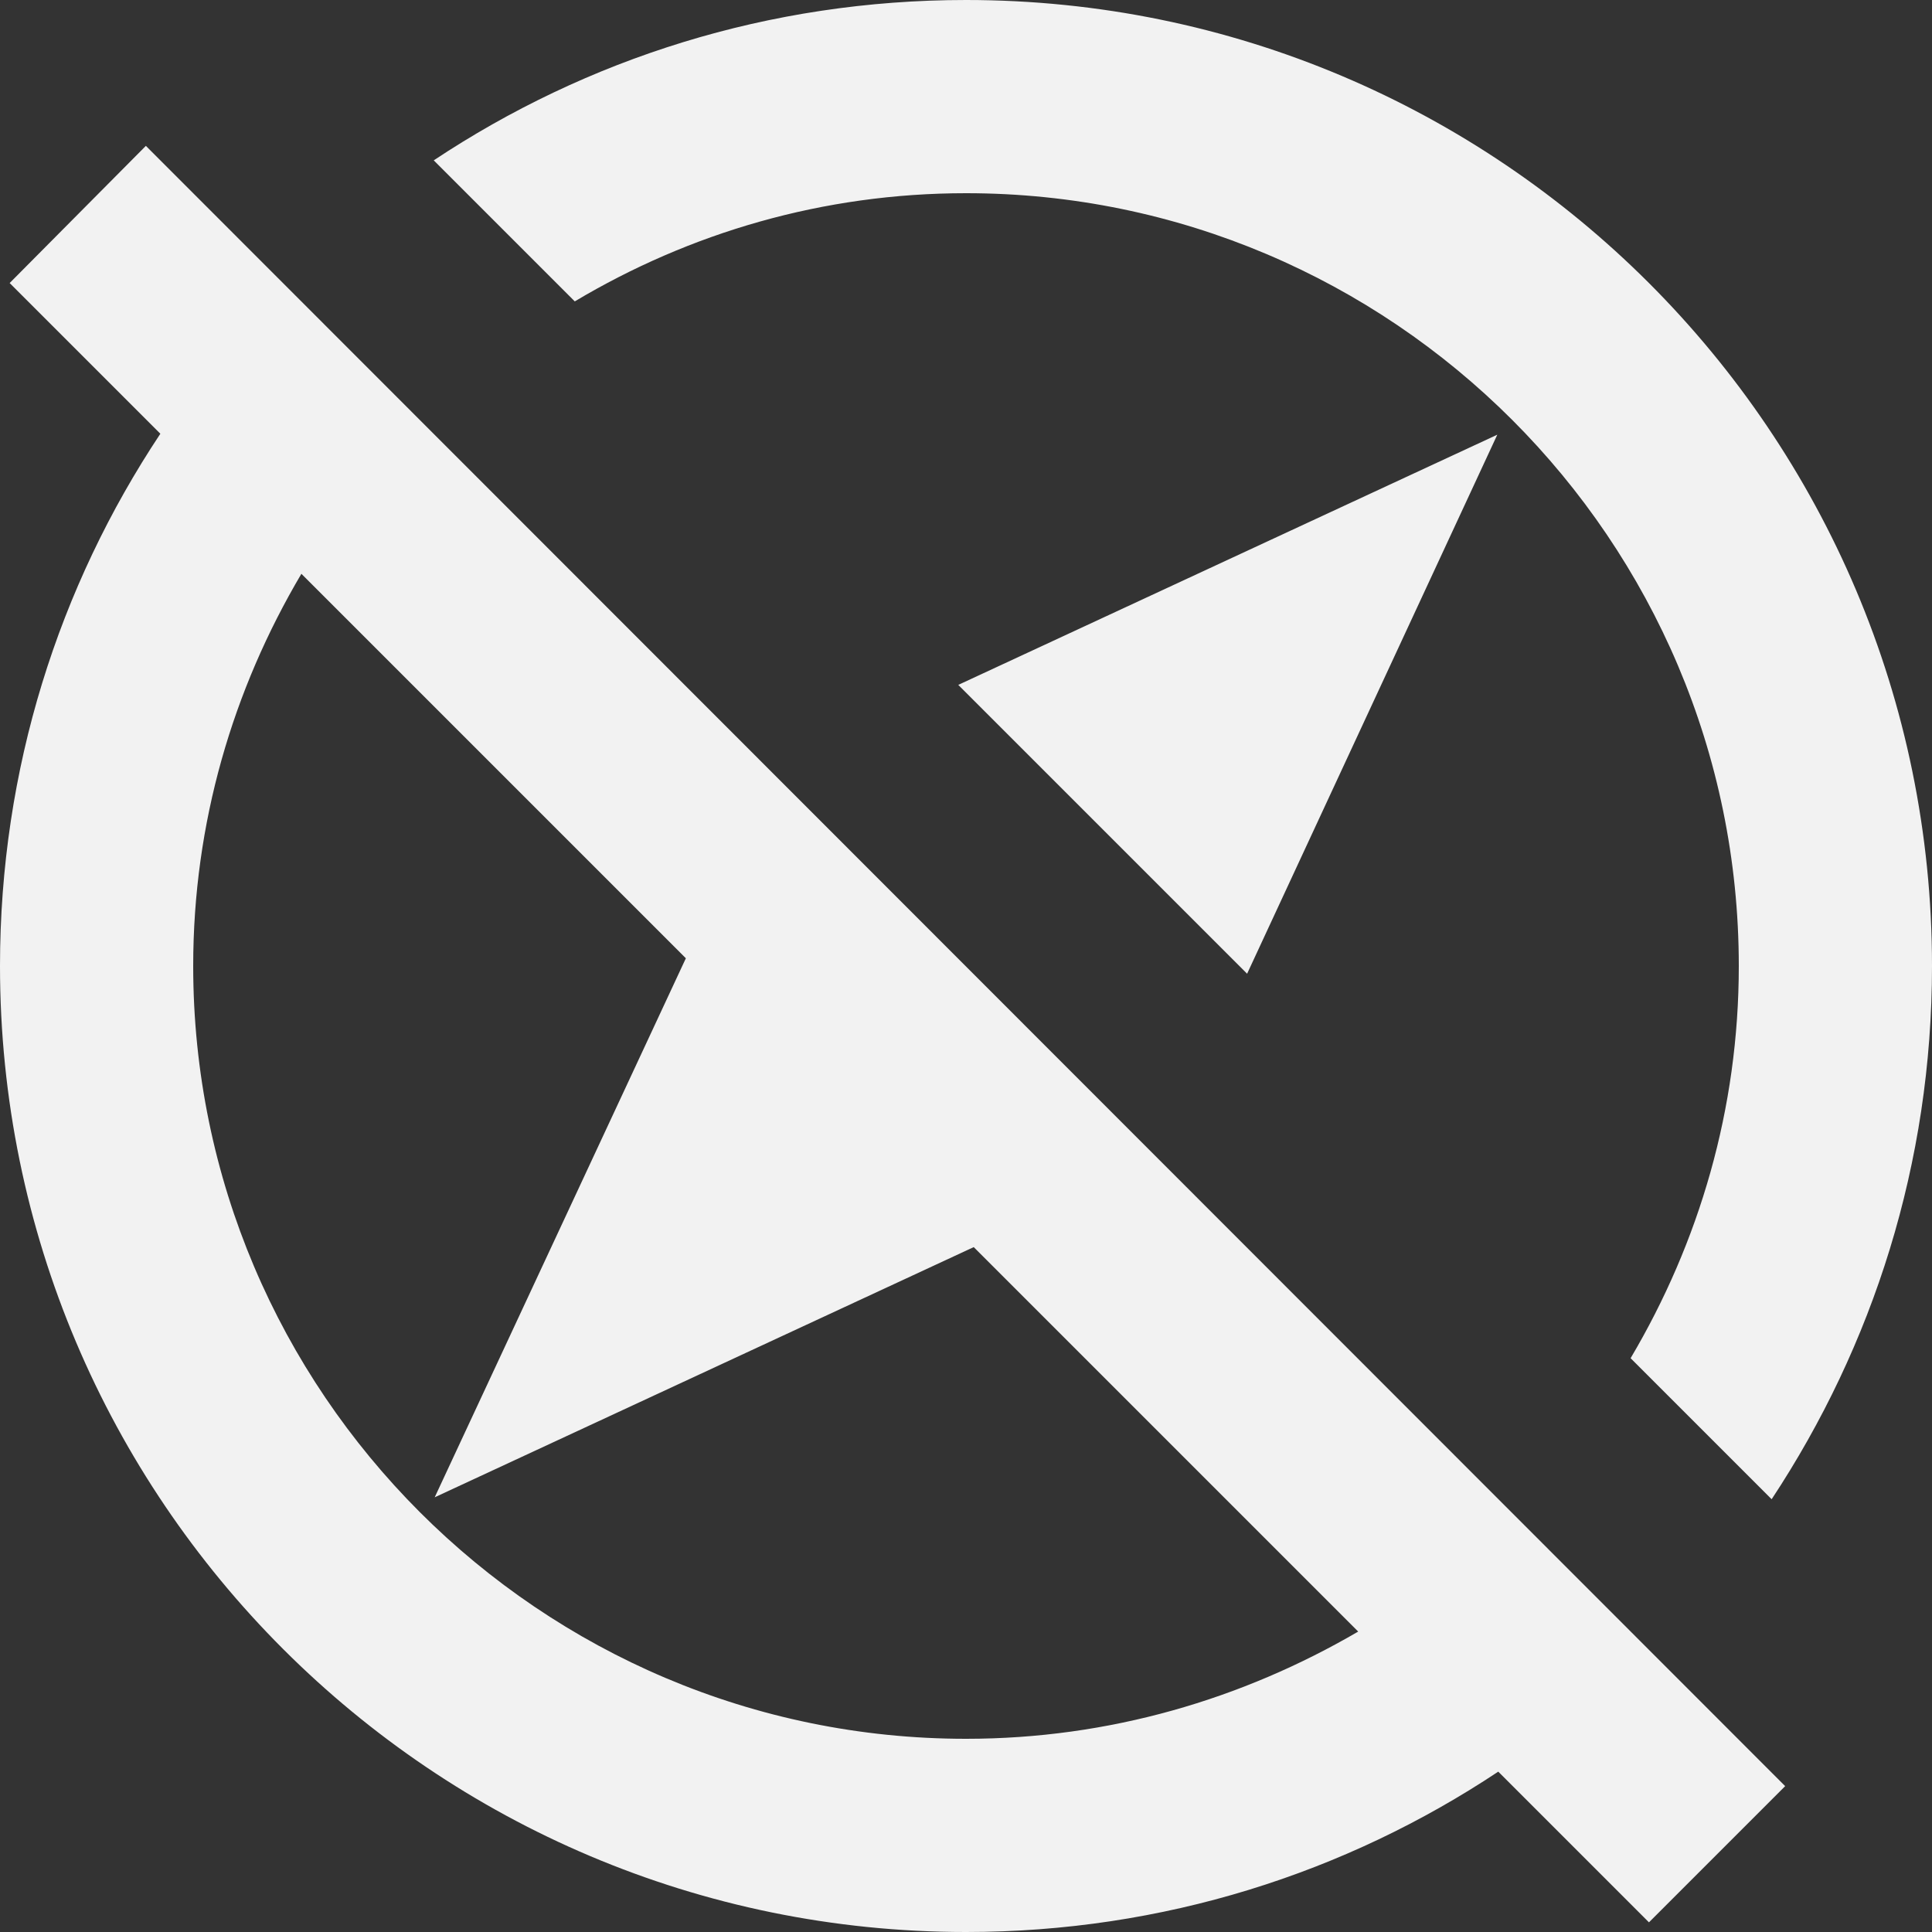 <svg width="20px" height="20px" viewBox="0 0 20 20" version="1.1" xmlns="http://www.w3.org/2000/svg" xmlns:xlink="http://www.w3.org/1999/xlink">

<rect x="0" y="0" width="20" height="20" fill="#333333" stroke="none"/>

<title>explore_off</title>
<desc>Created with Sketch.</desc>
<g id="Icons" stroke="none" stroke-width="1" fill="none" fill-rule="evenodd">
<g id="Outlined" transform="translate(-136, -288)">
<g id="Action" transform="translate(100, 100)">
<g id="Outlined-/-Action-/-explore_off" transform="translate(34, 186)">
<g>
<polygon id="Path" points="0 0 24 0 24 24 0 24"></polygon>
<path d="M12,4 C16.41,4 20,7.59 20,12 C20,13.48 19.59,14.86 18.88,16.06 L20.34,17.52 C21.39,15.93 22,14.04 22,12 C22,6.48 17.52,2 12,2 C9.96,2 8.07,2.61 6.49,3.66 L7.95,5.12 C9.14,4.41 10.52,4 12,4 Z M14.91,12.08 L17.5,6.5 L11.92,9.09 L14.91,12.08 Z M2.1,4.93 L3.66,6.49 C2.61,8.07 2,9.96 2,12 C2,17.52 6.48,22 12,22 C14.04,22 15.93,21.39 17.51,20.34 L19.07,21.9 L20.48,20.49 L3.51,3.51 L2.1,4.93 Z M5.12,7.94 L9.1,11.92 L6.5,17.5 L12.08,14.91 L16.06,18.89 C14.86,19.59 13.48,20 12,20 C7.59,20 4,16.41 4,12 C4,10.52 4.41,9.14 5.12,7.94 Z" id="🔹-Icon-Color" fill="#f2f2f2"></path>
</g>
</g>
</g>
</g>
</g>
</svg>
